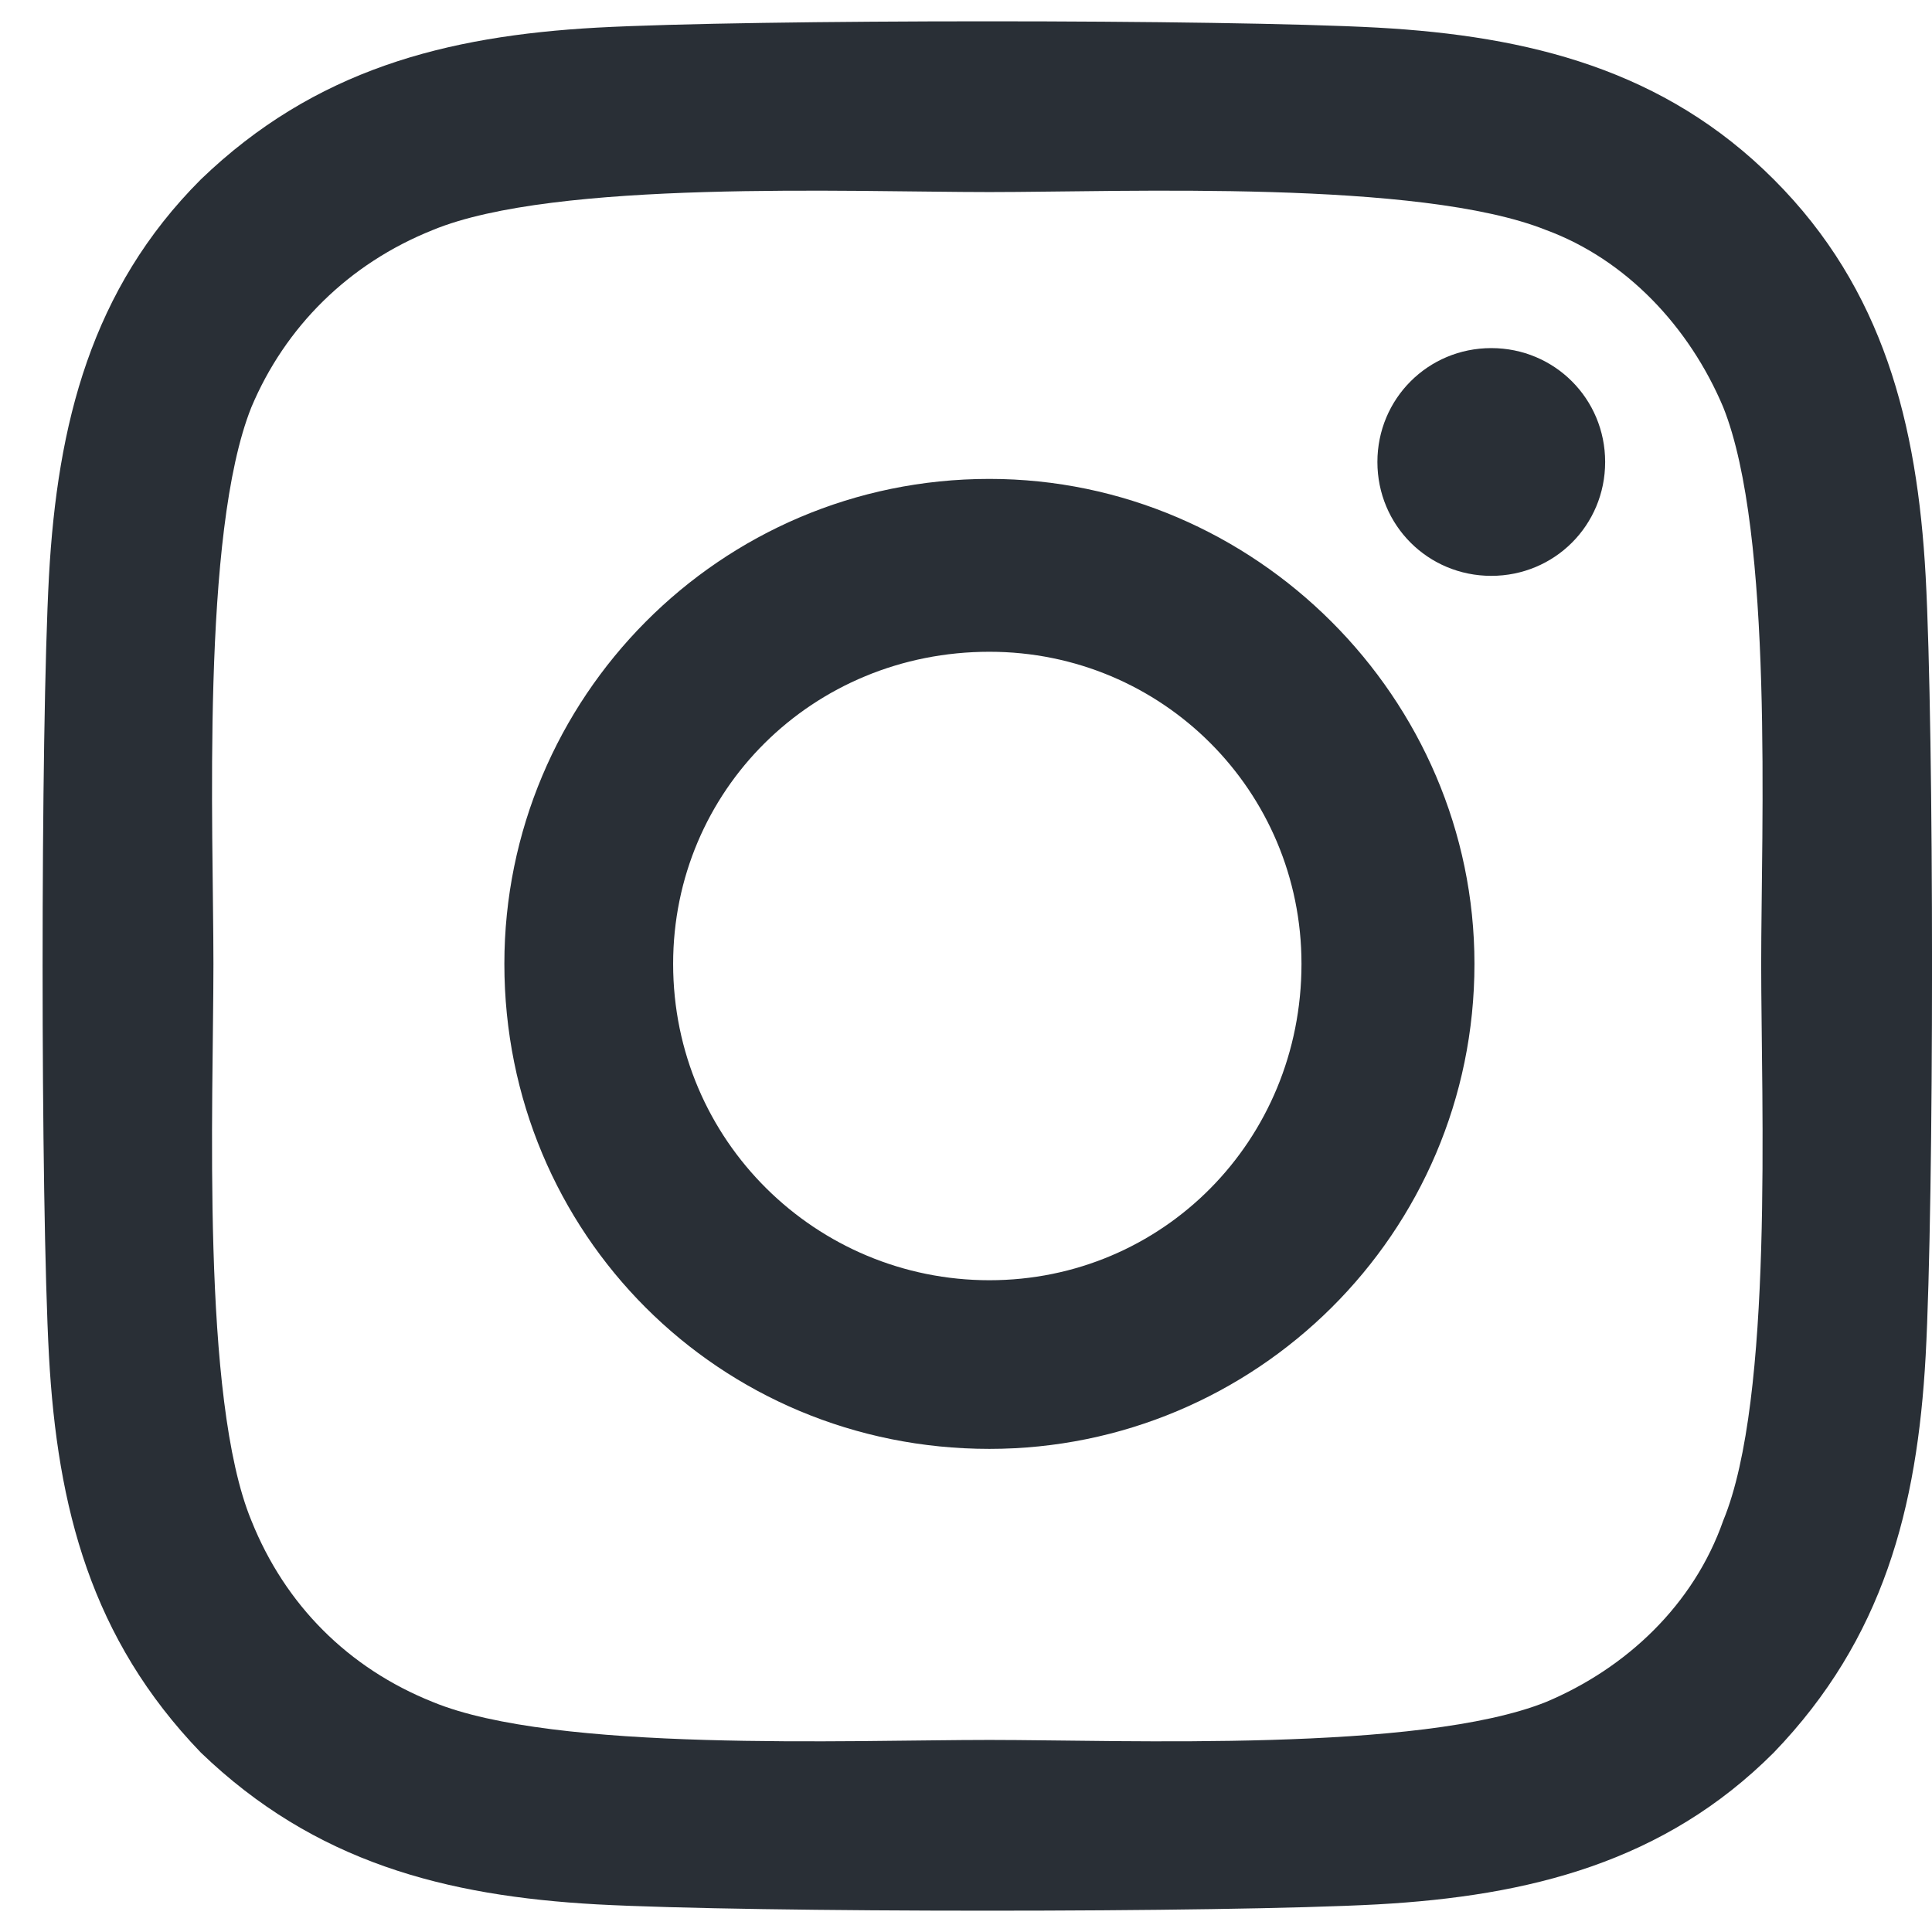 <svg viewBox="0 0 17 17" fill="none">
<path d="M8.706 4.214C6.331 4.214 4.438 6.144 4.438 8.481C4.438 10.856 6.331 12.749 8.706 12.749C11.044 12.749 12.974 10.856 12.974 8.481C12.974 6.144 11.044 4.214 8.706 4.214ZM8.706 11.265C7.185 11.265 5.923 10.04 5.923 8.481C5.923 6.96 7.147 5.735 8.706 5.735C10.227 5.735 11.452 6.96 11.452 8.481C11.452 10.04 10.227 11.265 8.706 11.265ZM14.124 4.065C14.124 3.509 13.679 3.063 13.122 3.063C12.565 3.063 12.12 3.509 12.12 4.065C12.12 4.622 12.565 5.067 13.122 5.067C13.679 5.067 14.124 4.622 14.124 4.065ZM16.944 5.067C16.87 3.731 16.573 2.544 15.608 1.579C14.644 0.614 13.456 0.317 12.12 0.243C10.747 0.169 6.628 0.169 5.255 0.243C3.919 0.317 2.769 0.614 1.767 1.579C0.802 2.544 0.505 3.731 0.431 5.067C0.356 6.44 0.356 10.56 0.431 11.933C0.505 13.269 0.802 14.419 1.767 15.421C2.769 16.386 3.919 16.683 5.255 16.757C6.628 16.831 10.747 16.831 12.12 16.757C13.456 16.683 14.644 16.386 15.608 15.421C16.573 14.419 16.87 13.269 16.944 11.933C17.019 10.56 17.019 6.44 16.944 5.067ZM15.163 13.38C14.903 14.122 14.31 14.679 13.604 14.976C12.491 15.421 9.894 15.31 8.706 15.31C7.481 15.31 4.884 15.421 3.808 14.976C3.065 14.679 2.509 14.122 2.212 13.38C1.767 12.304 1.878 9.706 1.878 8.481C1.878 7.294 1.767 4.696 2.212 3.583C2.509 2.878 3.065 2.321 3.808 2.024C4.884 1.579 7.481 1.69 8.706 1.69C9.894 1.69 12.491 1.579 13.604 2.024C14.31 2.284 14.866 2.878 15.163 3.583C15.608 4.696 15.497 7.294 15.497 8.481C15.497 9.706 15.608 12.304 15.163 13.38Z" fill="#292F36"/>
</svg>
